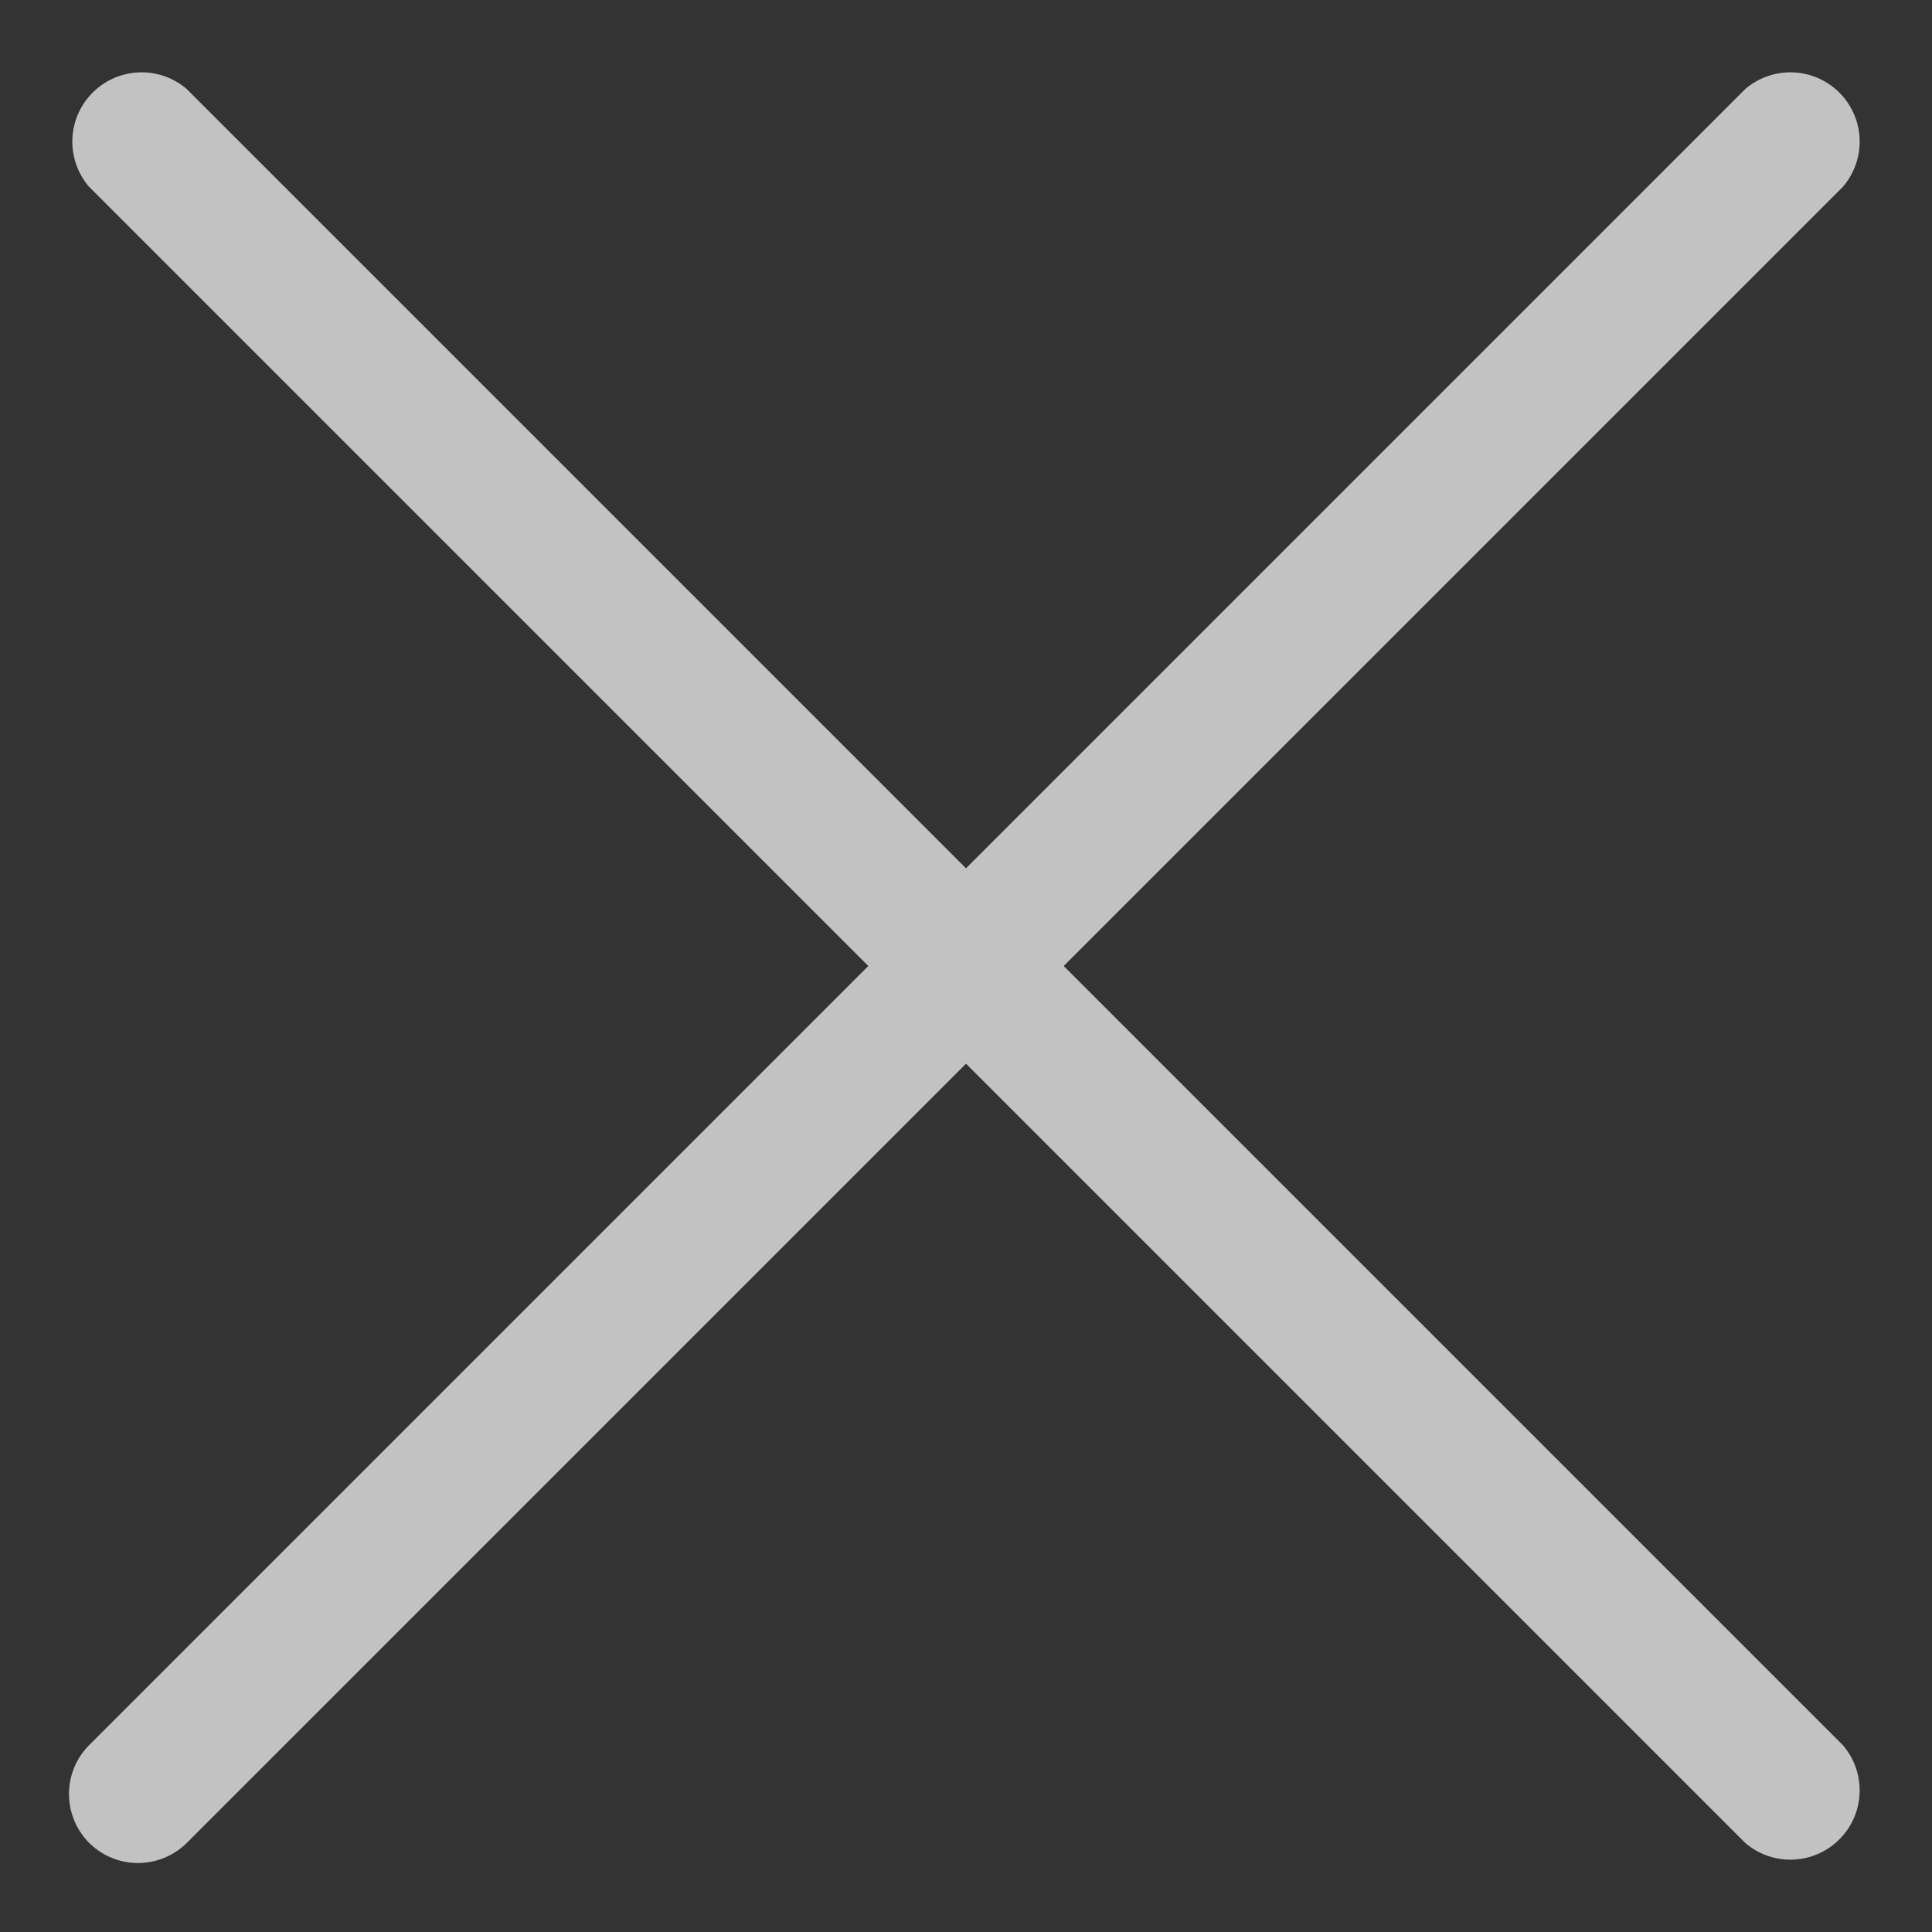 <svg xmlns="http://www.w3.org/2000/svg" width="14" height="14" viewBox="0 0 14 14">
    <rect x="0" y="0" width="14" height="14" fill="#333333" stroke="none"/>
    <path fill="#FFF" fill-opacity=".7" fill-rule="evenodd" d="M1.354.646L7 6.292 12.646.646a.502.502 0 0 1 .708.708L7.708 7l5.646 5.646a.502.502 0 0 1-.708.708L7 7.708l-5.646 5.646a.502.502 0 0 1-.708 0 .502.502 0 0 1 0-.708L6.292 7 .646 1.354a.502.502 0 0 1 .708-.708z"/>
</svg>
